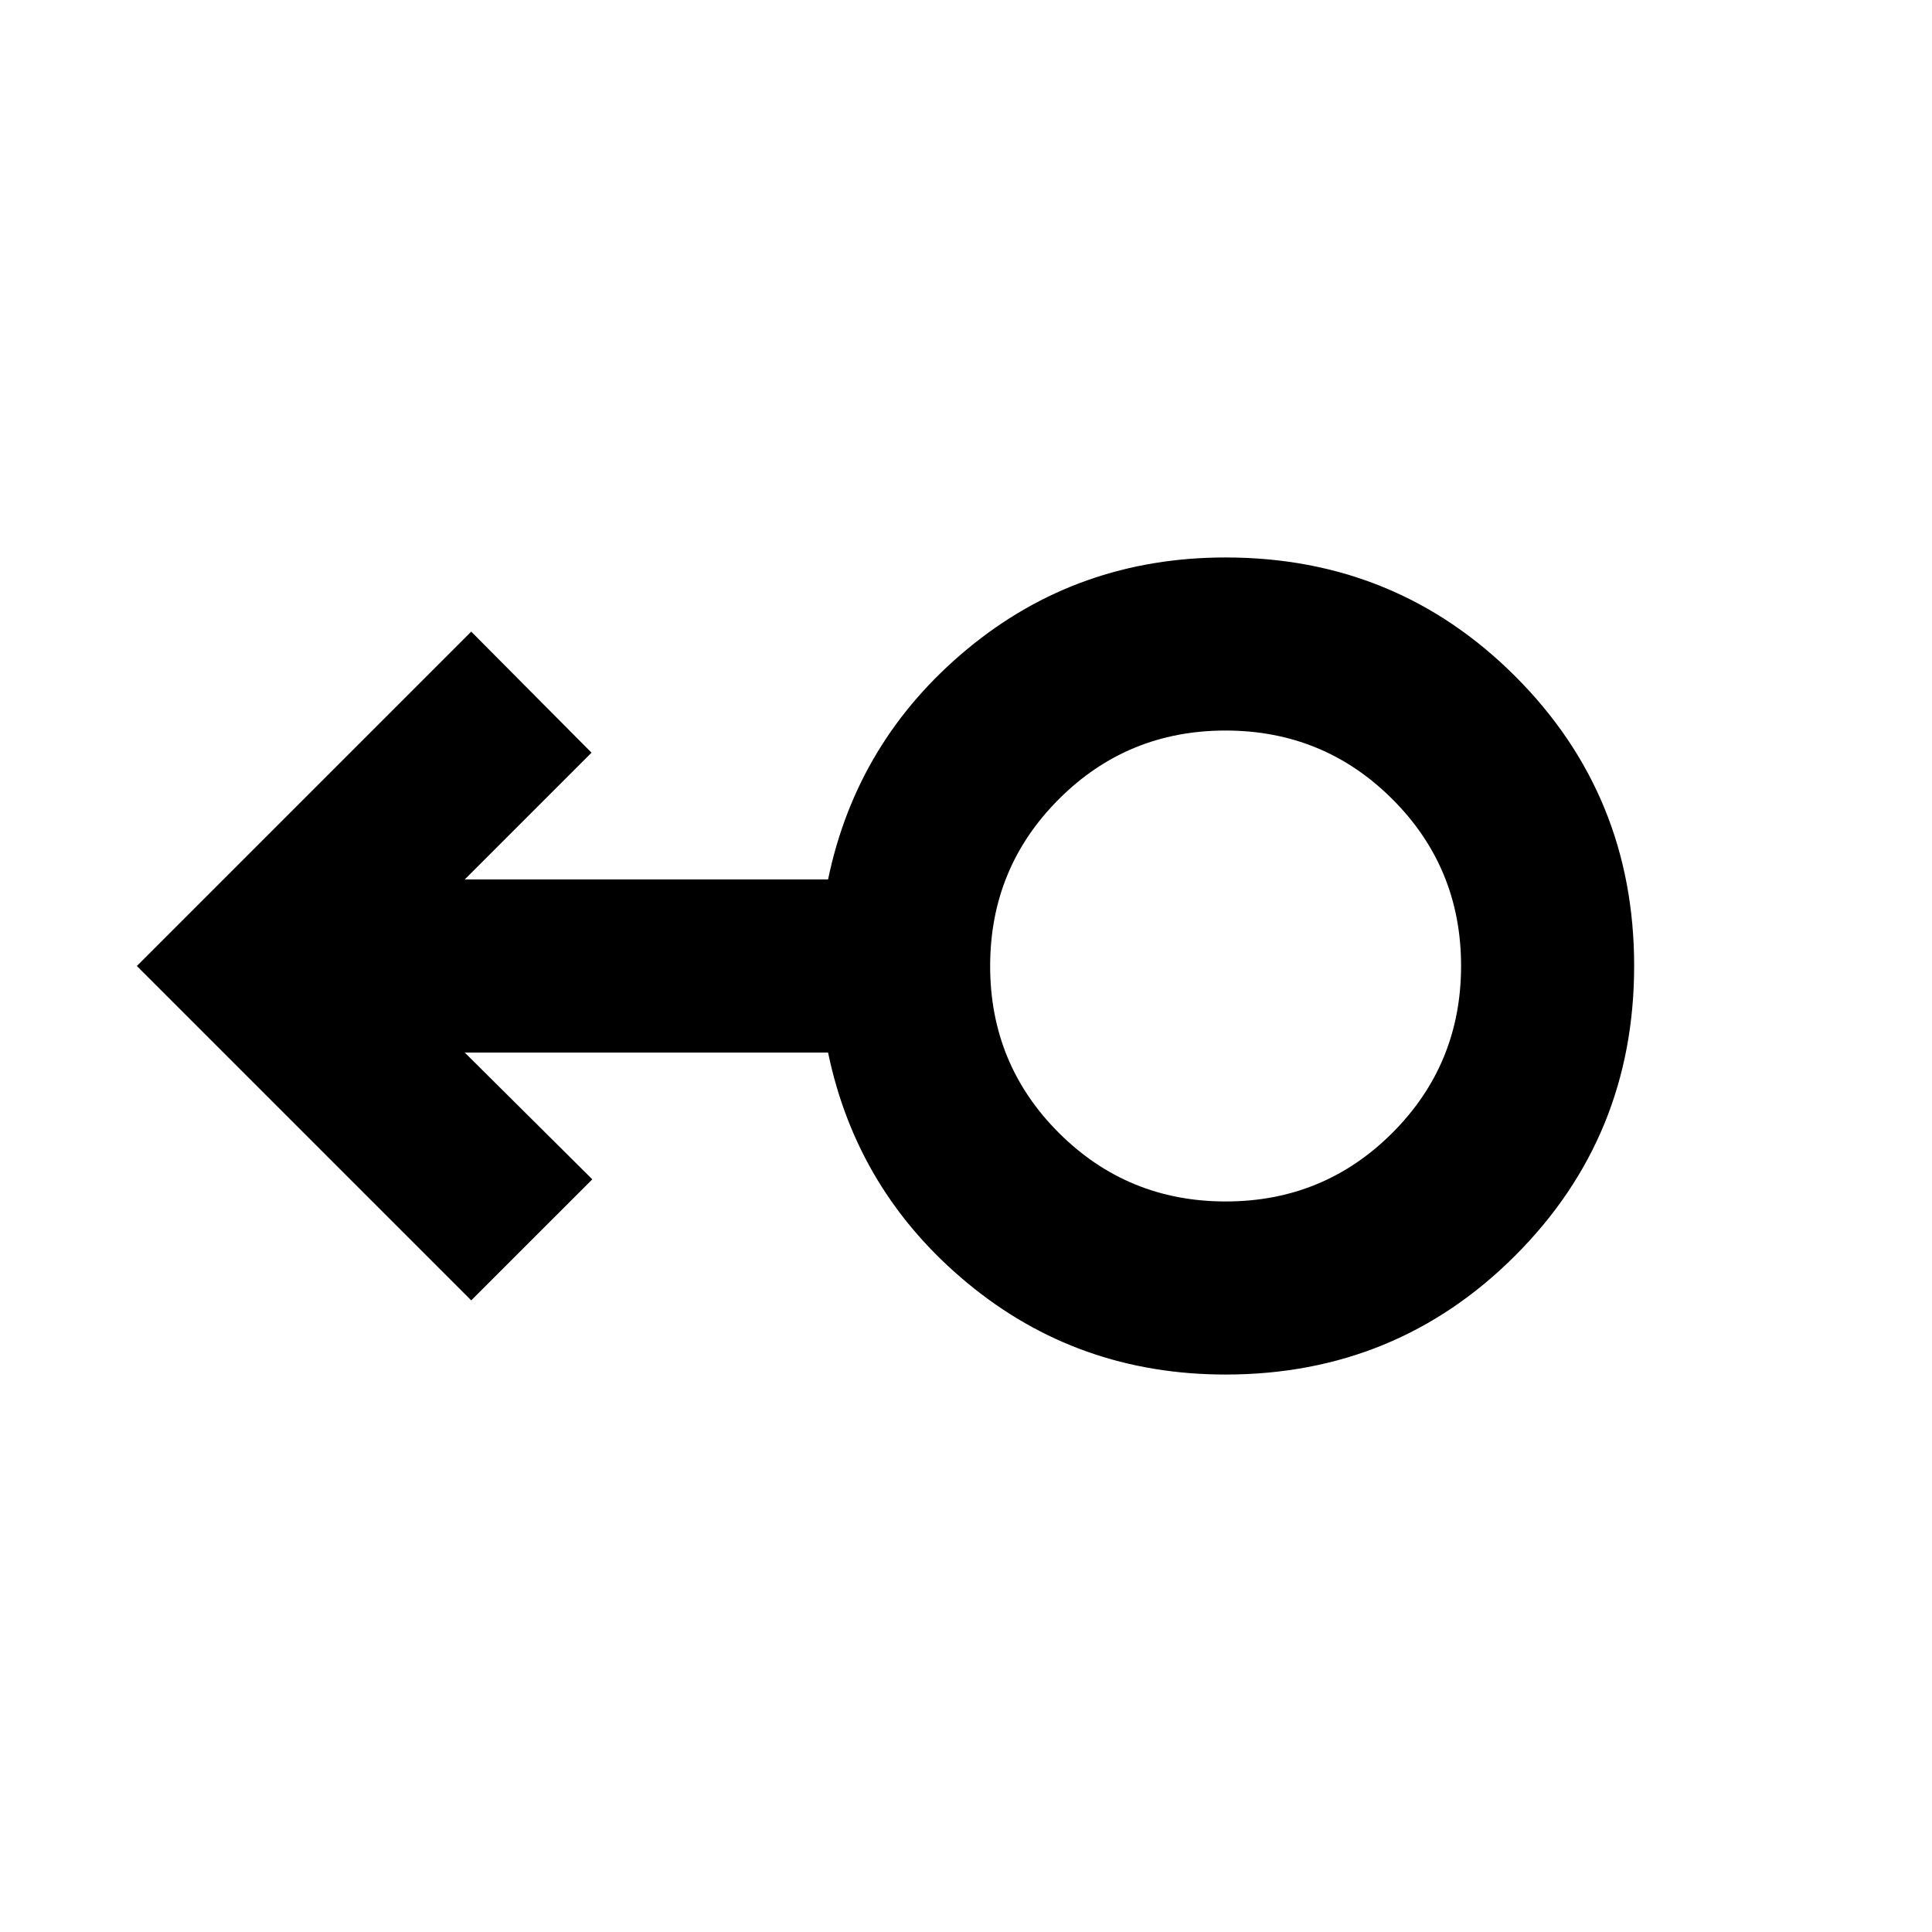 <svg xmlns="http://www.w3.org/2000/svg" height="24" viewBox="0 -960 960 960" width="24"><path d="M609-277q-73.46 0-128.35-45.5Q425.77-368 411.46-437H230.92l63.39 63-60.16 60.15L68-480l166.15-166.15L293.92-586l-63 63h180.54q14.31-69 69.19-114.5Q535.54-683 609-683q84.85 0 143.92 59.06Q812-564.88 812-480.06q0 84.83-59.08 143.94Q693.85-277 609-277Zm.04-86q48.77 0 82.87-34.14Q726-431.28 726-480.05q0-48.76-34.14-82.86Q657.72-597 608.95-597q-48.77 0-82.86 34.14Q492-528.72 492-479.95q0 48.76 34.14 82.86Q560.28-363 609.04-363ZM609-480Z"/></svg>